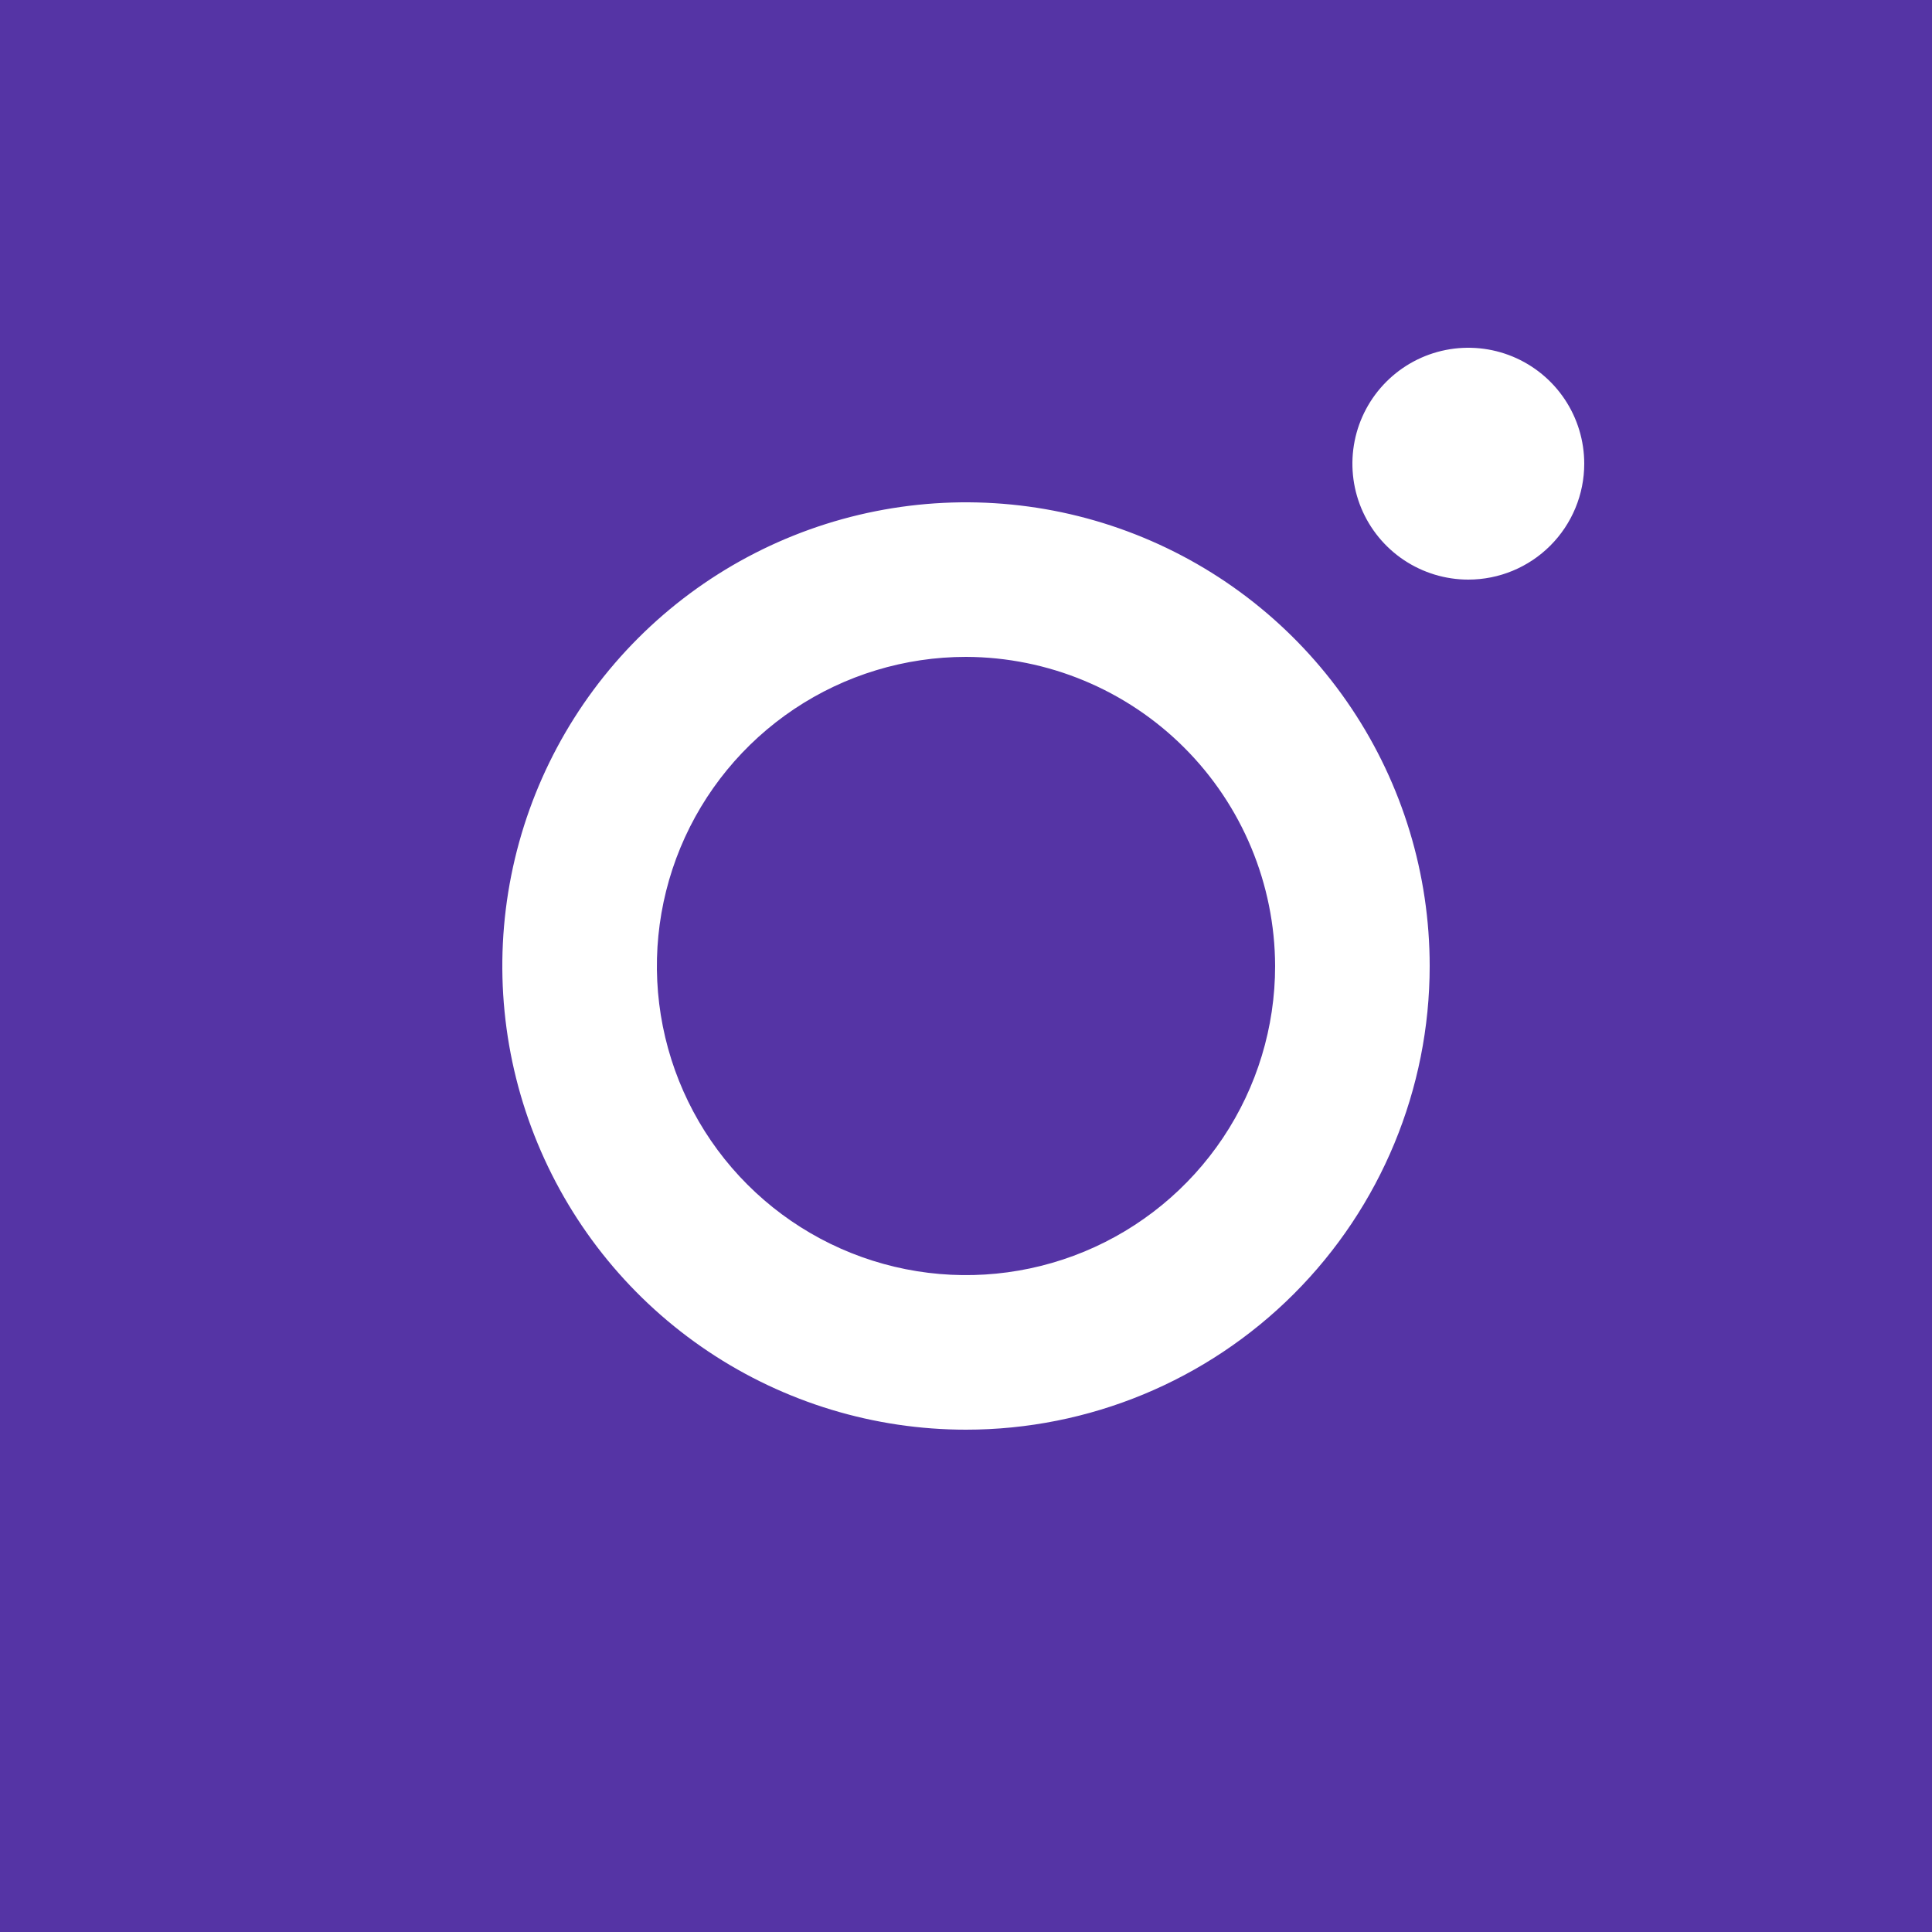 <svg width="80" height="80" viewBox="0 0 80 80" fill="none" xmlns="http://www.w3.org/2000/svg">
<path d="M52.8 40C52.8 42.532 52.049 45.006 50.643 47.111C49.236 49.216 47.237 50.857 44.898 51.826C42.559 52.794 39.986 53.048 37.503 52.554C35.02 52.06 32.739 50.841 30.949 49.051C29.159 47.261 27.94 44.98 27.446 42.497C26.952 40.014 27.206 37.441 28.174 35.102C29.143 32.763 30.784 30.764 32.889 29.357C34.994 27.951 37.468 27.2 40 27.2C43.392 27.21 46.641 28.562 49.039 30.961C51.438 33.359 52.789 36.608 52.8 40ZM80 22.4C80 28.341 80 51.659 80 57.6C80 63.541 80 80 80 80H57.6H22.4H0V57.6C0 57.6 0 28.341 0 22.4C0 16.459 0 0 0 0C0 0 16.459 0 22.4 0C28.341 0 51.659 0 57.6 0C63.541 0 80 0 80 0C80 0 80 16.459 80 22.4ZM59.2 40C59.2 36.203 58.074 32.49 55.964 29.333C53.855 26.176 50.856 23.715 47.347 22.262C43.839 20.808 39.979 20.428 36.254 21.169C32.53 21.91 29.109 23.738 26.424 26.424C23.738 29.109 21.91 32.53 21.169 36.254C20.428 39.979 20.808 43.839 22.262 47.347C23.715 50.856 26.176 53.855 29.333 55.964C32.49 58.074 36.203 59.2 40 59.2C45.092 59.2 49.976 57.177 53.577 53.577C57.177 49.976 59.2 45.092 59.2 40ZM65.6 19.2C65.6 18.251 65.319 17.323 64.791 16.533C64.264 15.744 63.514 15.129 62.637 14.765C61.76 14.402 60.795 14.307 59.864 14.492C58.932 14.677 58.077 15.135 57.406 15.806C56.735 16.477 56.277 17.332 56.092 18.264C55.907 19.195 56.002 20.16 56.365 21.037C56.729 21.914 57.344 22.664 58.133 23.191C58.923 23.718 59.851 24 60.8 24C62.073 24 63.294 23.494 64.194 22.594C65.094 21.694 65.6 20.473 65.6 19.2Z" fill="#5534A5"/>
</svg>
